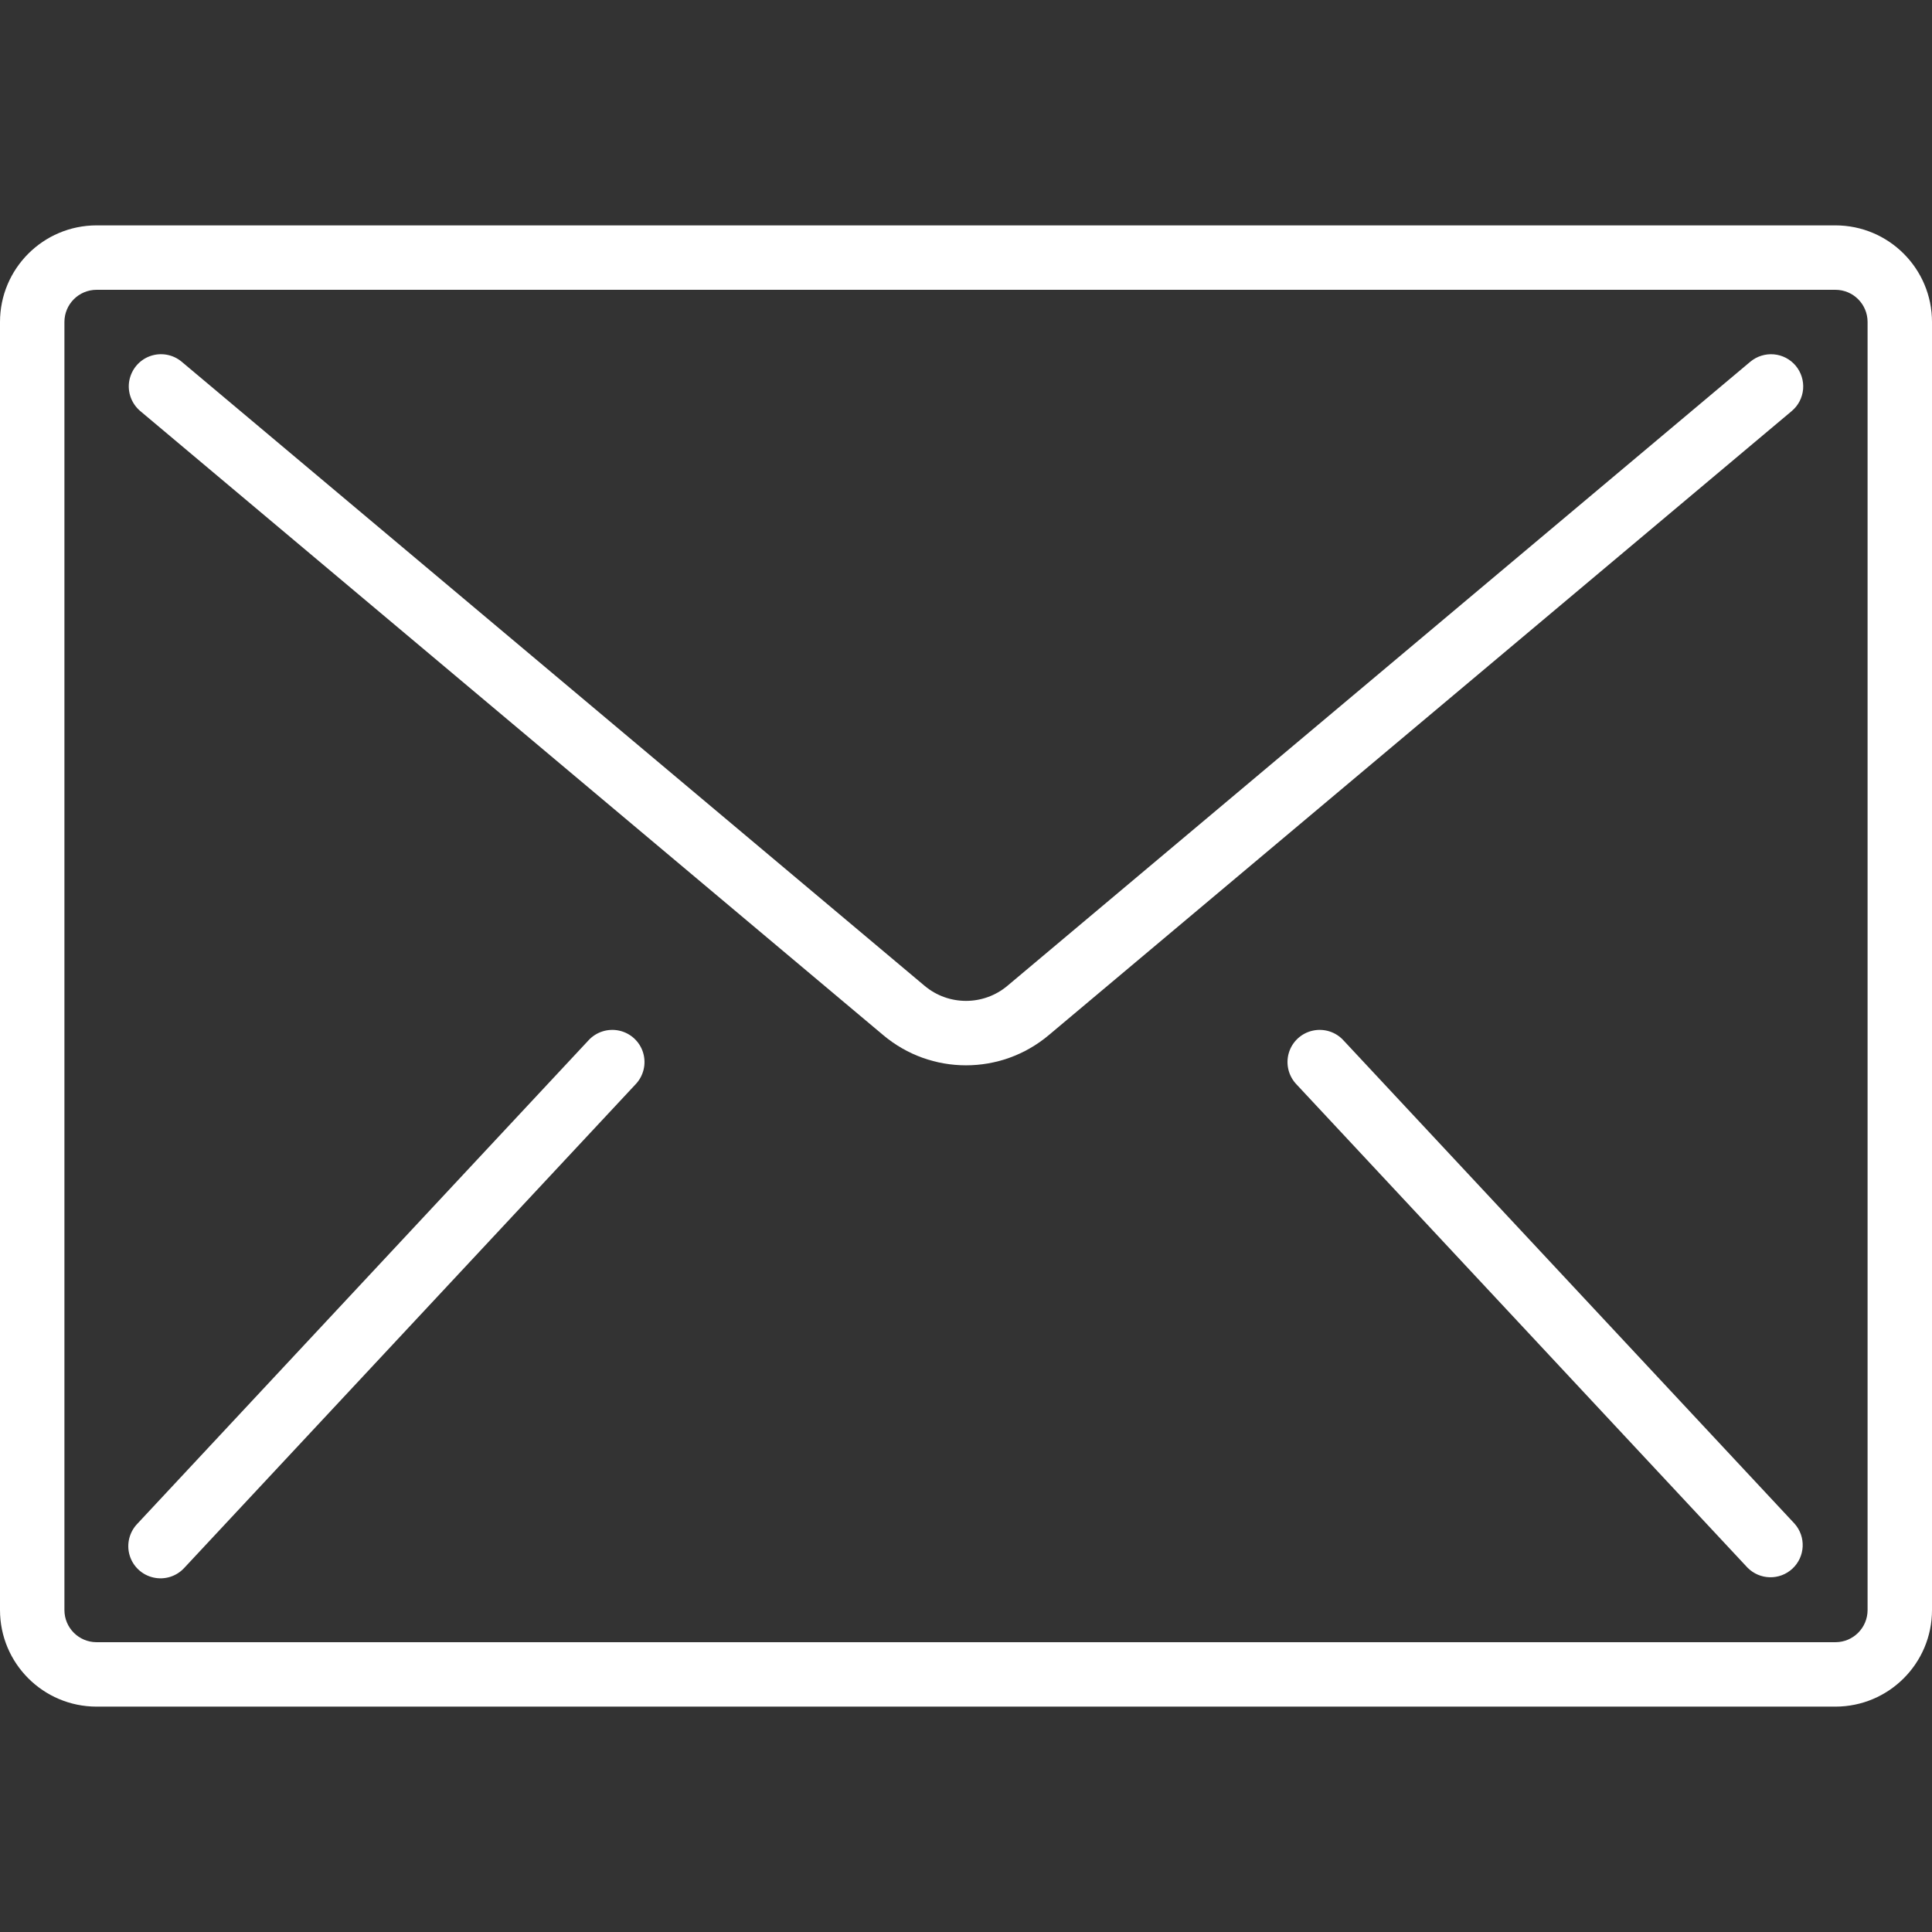 <svg width="32" height="32" viewBox="0 0 32 32" fill="none" xmlns="http://www.w3.org/2000/svg">
<rect x="0" y="0" width="32" height="32" fill="#333333" stroke="none"/>
<path d="M30.4 3.733H1.6C0.716 3.733 0 4.45 0 5.333V26.667C0 27.55 0.716 28.267 1.6 28.267H30.4C31.284 28.267 32 27.55 32 26.667V5.333C32 4.45 31.284 3.733 30.4 3.733ZM30.933 26.667C30.933 26.961 30.695 27.2 30.4 27.2H1.6C1.305 27.2 1.067 26.961 1.067 26.667V5.333C1.067 5.039 1.305 4.8 1.6 4.8H30.4C30.695 4.8 30.933 5.039 30.933 5.333V26.667Z" fill="white"/>
<path d="M29.38 5.869C29.239 5.857 29.099 5.901 28.99 5.992L16.686 16.328C16.29 16.661 15.71 16.661 15.314 16.328L3.01 5.992C2.864 5.869 2.663 5.834 2.484 5.899C2.305 5.964 2.175 6.12 2.141 6.308C2.108 6.495 2.178 6.686 2.324 6.809L14.628 17.144C15.421 17.812 16.579 17.812 17.372 17.144L29.676 6.809C29.785 6.718 29.852 6.588 29.865 6.447C29.877 6.306 29.833 6.166 29.742 6.057C29.651 5.949 29.521 5.881 29.38 5.869Z" fill="white"/>
<path d="M10.258 17.071C10.069 17.029 9.872 17.092 9.743 17.236L2.277 25.236C2.142 25.375 2.092 25.576 2.147 25.761C2.202 25.946 2.353 26.087 2.542 26.129C2.731 26.172 2.928 26.108 3.057 25.964L10.523 17.964C10.658 17.825 10.708 17.625 10.653 17.439C10.598 17.254 10.447 17.113 10.258 17.071Z" fill="white"/>
<path d="M22.256 17.236C22.128 17.092 21.931 17.029 21.742 17.071C21.553 17.113 21.402 17.254 21.347 17.439C21.292 17.625 21.342 17.825 21.477 17.964L28.943 25.964C29.146 26.171 29.477 26.179 29.689 25.981C29.901 25.783 29.916 25.453 29.723 25.236L22.256 17.236Z" fill="white"/>
</svg>
